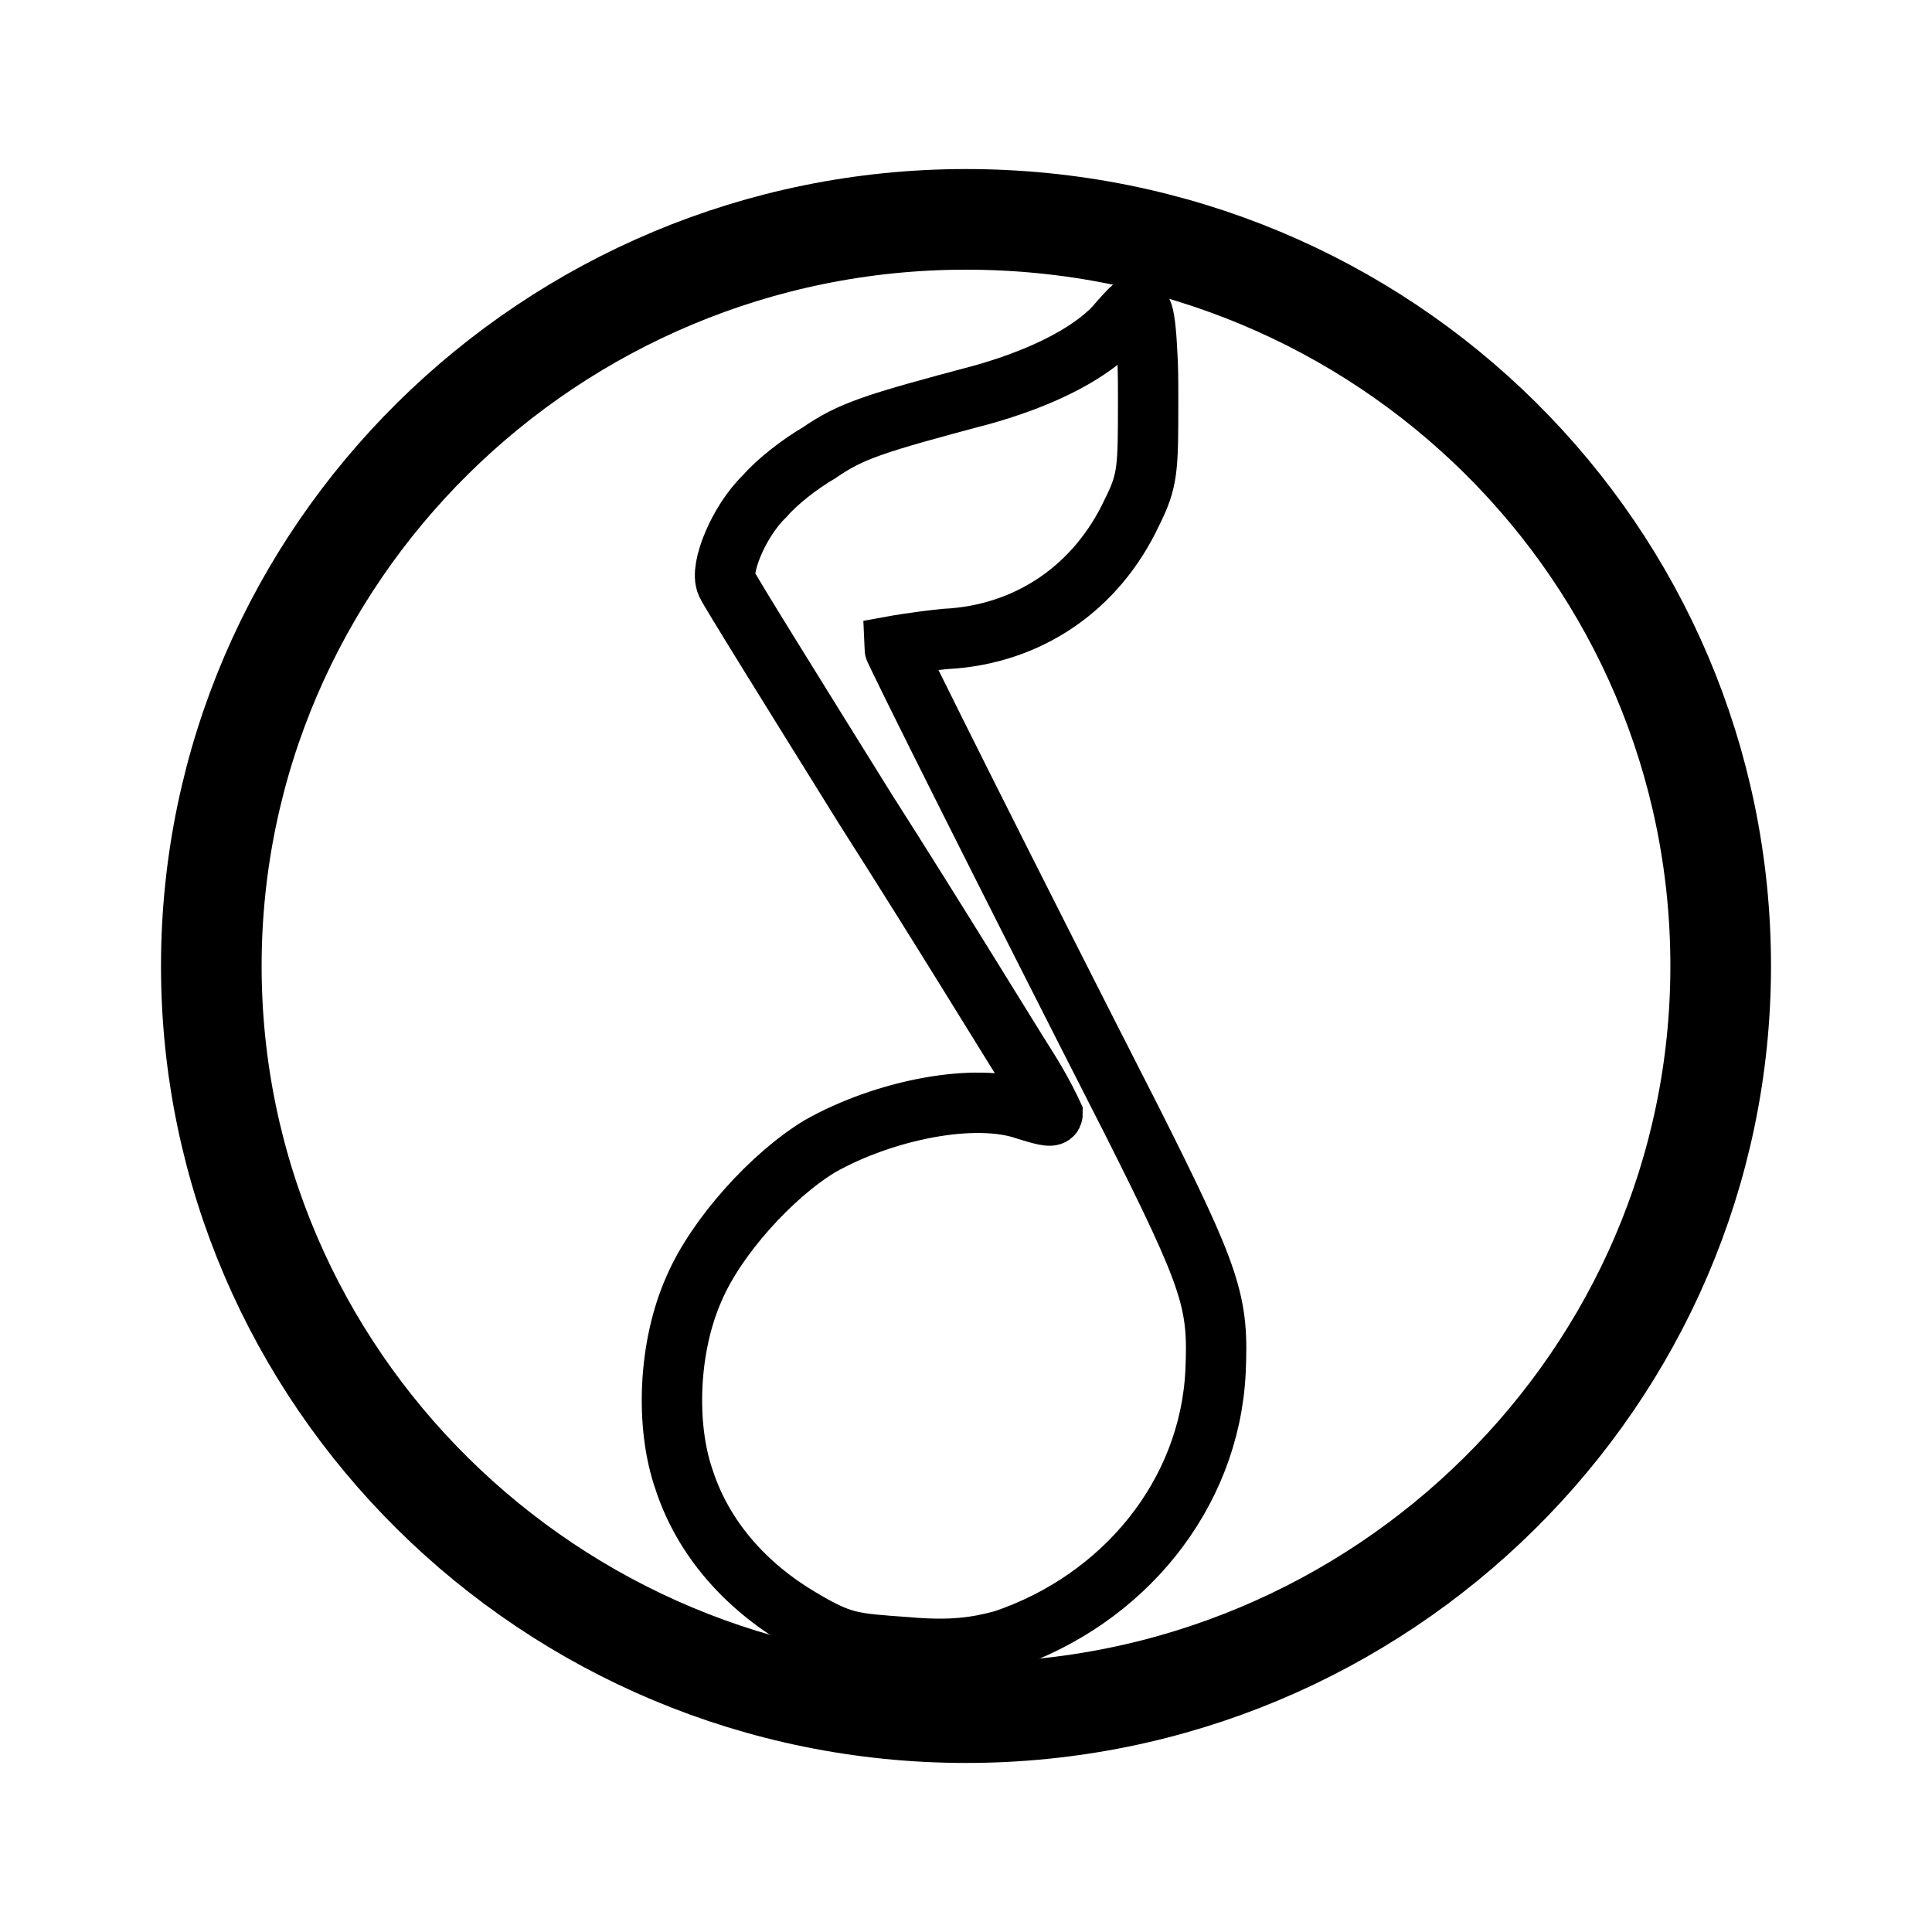 <?xml version="1.0" encoding="utf-8"?>
<!-- Generator: Adobe Illustrator 23.0.3, SVG Export Plug-In . SVG Version: 6.00 Build 0)  -->
<svg version="1.1" id="图层_1" xmlns="http://www.w3.org/2000/svg" xmlns:xlink="http://www.w3.org/1999/xlink" x="0px" y="0px"
	 width="192px" height="192px" viewBox="0 0 192 192" style="enable-background:new 0 0 192 192;" xml:space="preserve">
<style type="text/css">
	.st0{fill:none;stroke:#000000;stroke-width:10;stroke-miterlimit:10;}
	.st1{fill:none;stroke:#000000;stroke-width:6;stroke-miterlimit:10;}
	.st2{fill:none;stroke:#000000;stroke-width:8;stroke-miterlimit:10;}
</style>
<g>
	<g>
		<path class="st0" d="M21,96c0,40.9,33.7,74.2,75,74.2c41.3,0,75-33.3,75-74.2c0-40.9-33.3-74.2-75-74.2C54.7,21.8,21,55.1,21,96
			L21,96z M21,96"/>
		<path class="st1" d="M111.2,32c-0.4,0.5-0.9,1-1.5,1.5c-2.6,2.2-6.7,4.2-12,5.7c-10.9,2.9-13.1,3.6-16.3,5.8
			c-1.9,1.1-4.2,2.9-5.4,4.3c-2.6,2.5-4.5,7.2-3.8,8.7c0.3,0.7,6.4,10.5,13.8,22.4c7.4,11.6,14.4,23.1,16,25.6
			c1.6,2.5,2.6,4.7,2.6,4.7c0,0.4-1.3,0-2.6-0.4c-5.1-1.8-14.1,0-20.5,3.6c-4.8,2.9-10.3,9-12.5,14.1c-2.6,5.8-2.9,13.7-1,19.1
			c1.9,5.8,6.1,10.5,11.5,13.7c4.2,2.5,5.1,2.5,10.6,2.9c4.5,0.4,7,0,9.6-0.7c11.9-4,20.5-14.4,21.1-26.7c0.3-6.9-0.3-9-8.3-24.9
			C100,86.9,88.8,64.5,88.8,64.2c0,0,2.2-0.4,5.1-0.7c8.3-0.4,15.1-5.1,18.6-12.6c1.6-3.2,1.6-4.3,1.6-11.2c0-1.7,0-3.3-0.1-4.7
			c-0.1-2.2-0.3-3.7-0.5-4C113.1,29.9,112.8,30.2,111.2,32L111.2,32z M111.2,32"/>
	</g>
</g>
<path class="st2" d="M316.6,23.8"/>
</svg>
